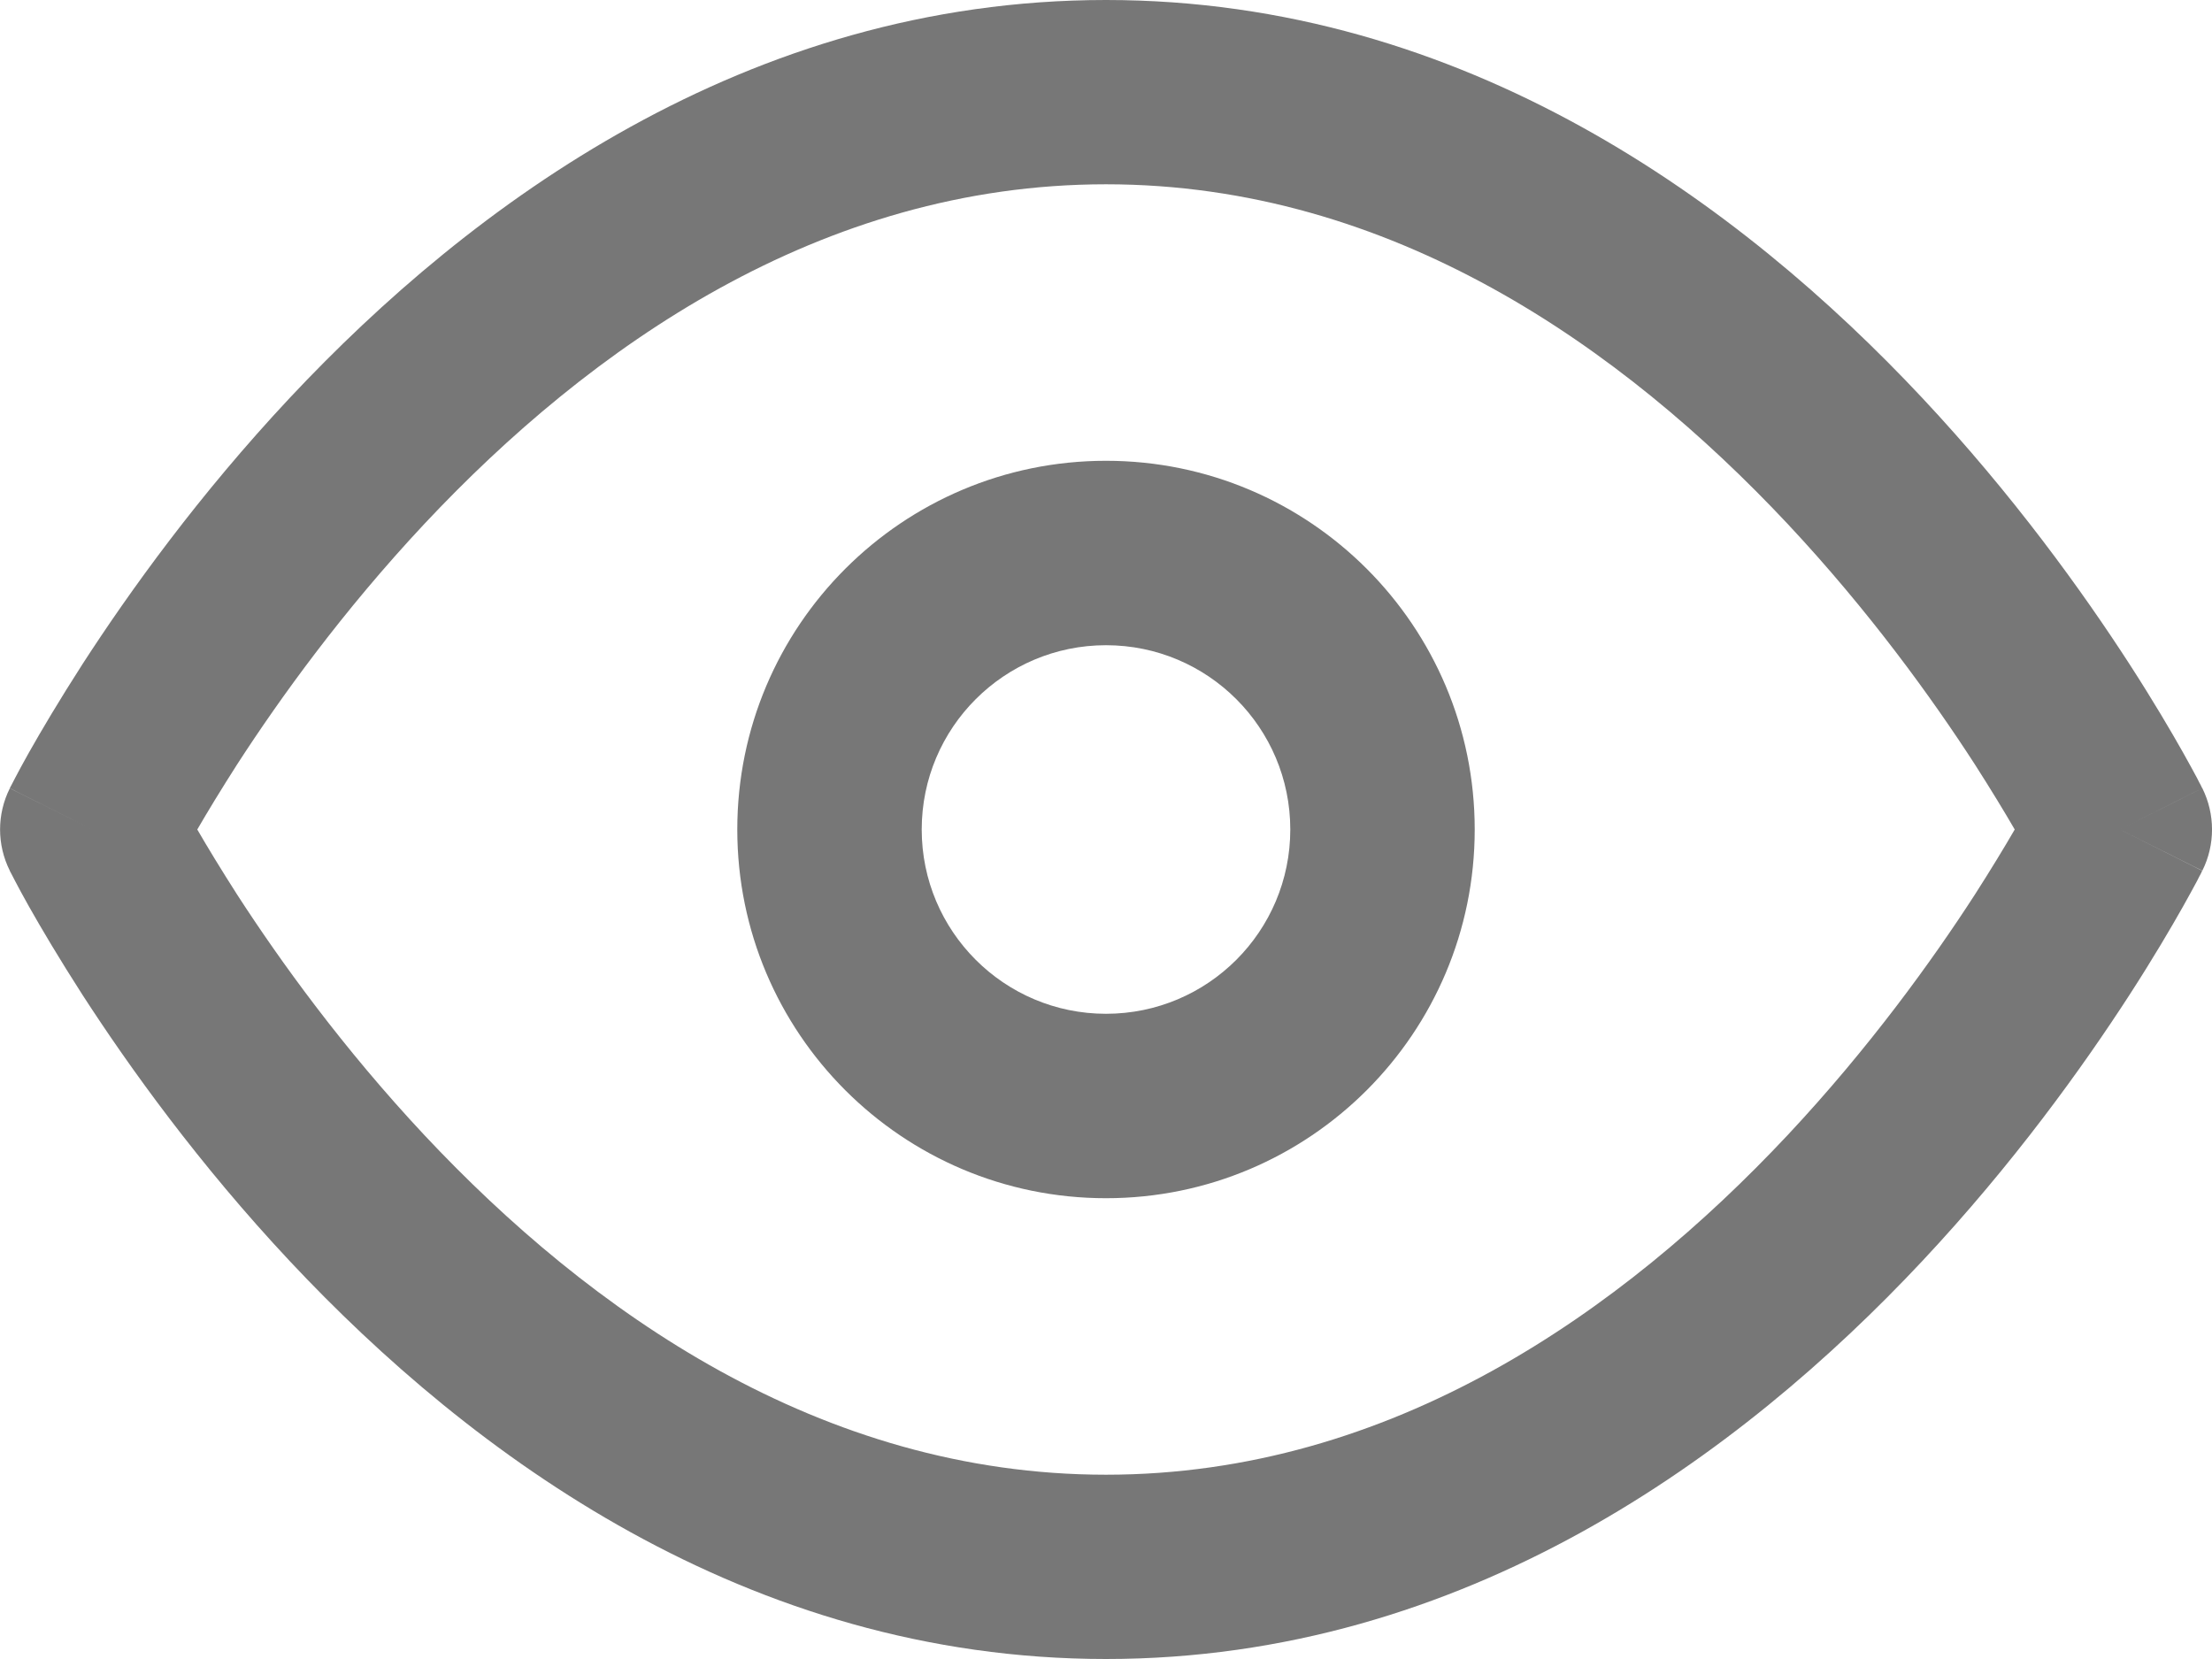 <svg width="16" height="12" viewBox="0 0 16 12" fill="none" xmlns="http://www.w3.org/2000/svg">
<path fill-rule="evenodd" clip-rule="evenodd" d="M1.427 6C1.5 6.126 1.597 6.286 1.716 6.472C2.024 6.948 2.479 7.58 3.07 8.211C4.264 9.484 5.933 10.667 8 10.667C10.067 10.667 11.736 9.484 12.93 8.211C13.521 7.58 13.976 6.948 14.284 6.472C14.403 6.286 14.5 6.126 14.573 6C14.5 5.874 14.403 5.714 14.284 5.528C13.976 5.052 13.521 4.42 12.93 3.789C11.736 2.516 10.067 1.333 8 1.333C5.933 1.333 4.264 2.516 3.07 3.789C2.479 4.42 2.024 5.052 1.716 5.528C1.597 5.714 1.5 5.874 1.427 6ZM15.334 6C15.93 5.702 15.93 5.701 15.93 5.701L15.928 5.699L15.926 5.695L15.919 5.68C15.912 5.668 15.903 5.65 15.892 5.628C15.868 5.584 15.835 5.522 15.791 5.444C15.703 5.288 15.574 5.068 15.404 4.805C15.065 4.281 14.562 3.58 13.903 2.877C12.597 1.484 10.6 0 8 0C5.4 0 3.403 1.484 2.097 2.877C1.438 3.58 0.935 4.281 0.596 4.805C0.427 5.068 0.297 5.288 0.209 5.444C0.165 5.522 0.132 5.584 0.109 5.628C0.097 5.65 0.088 5.668 0.082 5.68L0.074 5.695L0.072 5.699L0.071 5.701C0.071 5.701 0.071 5.702 0.667 6L0.071 5.702C-0.023 5.89 -0.023 6.11 0.071 6.298L0.667 6C0.071 6.298 0.071 6.298 0.071 6.298L0.071 6.299L0.072 6.301L0.074 6.305L0.082 6.32C0.088 6.332 0.097 6.35 0.109 6.372C0.132 6.416 0.165 6.478 0.209 6.556C0.297 6.712 0.427 6.932 0.596 7.195C0.935 7.719 1.438 8.42 2.097 9.123C3.403 10.516 5.4 12 8 12C10.6 12 12.597 10.516 13.903 9.123C14.562 8.42 15.065 7.719 15.404 7.195C15.574 6.932 15.703 6.712 15.791 6.556C15.835 6.478 15.868 6.416 15.892 6.372C15.903 6.35 15.912 6.332 15.919 6.32L15.926 6.305L15.928 6.301L15.929 6.299C15.929 6.299 15.93 6.298 15.334 6ZM15.334 6L15.93 6.298C16.024 6.11 16.023 5.889 15.93 5.701L15.334 6ZM8 4.667C7.264 4.667 6.667 5.264 6.667 6C6.667 6.736 7.264 7.333 8 7.333C8.737 7.333 9.333 6.736 9.333 6C9.333 5.264 8.737 4.667 8 4.667ZM5.333 6C5.333 4.527 6.527 3.333 8 3.333C9.473 3.333 10.667 4.527 10.667 6C10.667 7.473 9.473 8.667 8 8.667C6.527 8.667 5.333 7.473 5.333 6Z" fill="#777777"/>
</svg>
